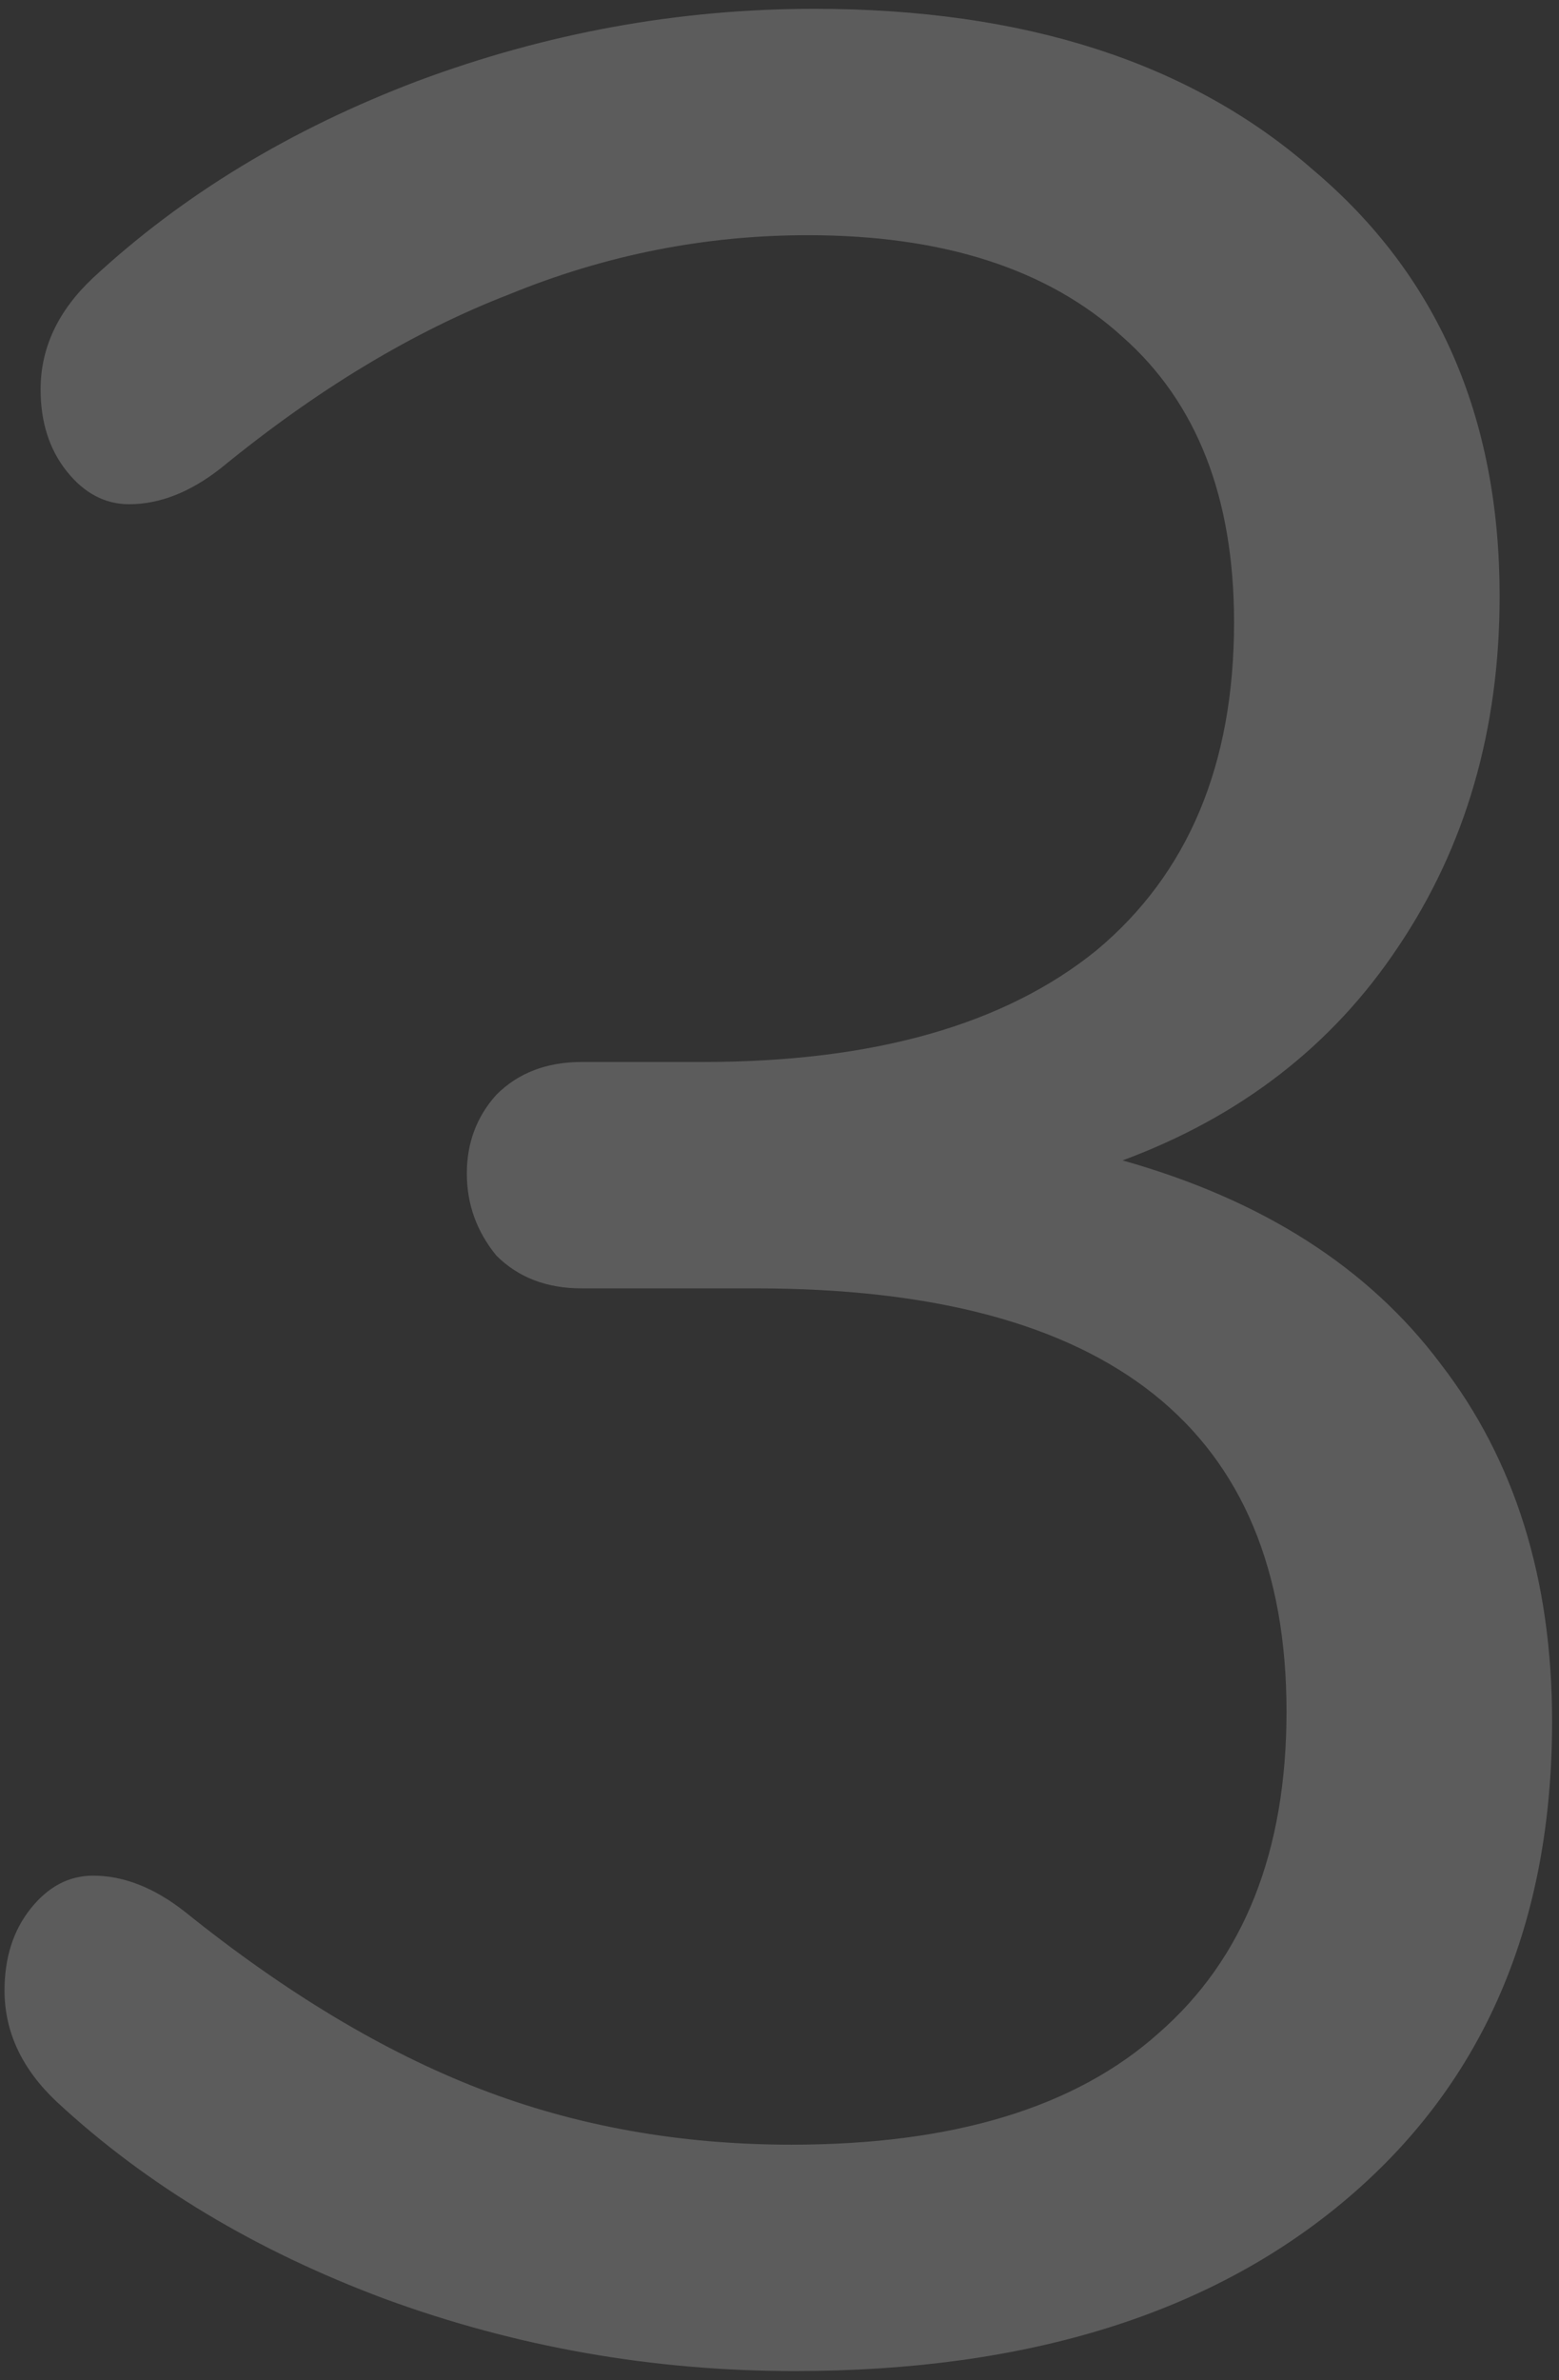 <svg width="97" height="148" viewBox="0 0 97 148" fill="none" xmlns="http://www.w3.org/2000/svg">
<rect x="0" y="0" width="97" height="148" fill="#333333" stroke="none"/>
<path opacity="0.2" d="M69.846 72.152C78.55 74.6 85.146 78.816 89.634 84.8C94.258 90.784 96.57 98.196 96.57 107.036C96.57 119.548 92.354 129.408 83.922 136.616C75.49 143.824 63.998 147.428 49.446 147.428C40.606 147.428 32.106 145.932 23.946 142.94C15.922 139.948 9.122 135.868 3.546 130.7C1.37 128.66 0.282 126.348 0.282 123.764C0.282 121.724 0.826 120.024 1.914 118.664C3.002 117.304 4.294 116.624 5.79 116.624C7.694 116.624 9.598 117.372 11.502 118.868C17.758 123.9 23.878 127.572 29.862 129.884C35.846 132.196 42.306 133.352 49.242 133.352C59.306 133.352 66.922 131.04 72.09 126.416C77.394 121.792 80.046 115.128 80.046 106.424C80.046 88.88 69.03 80.108 46.998 80.108H36.186C34.01 80.108 32.242 79.428 30.882 78.068C29.658 76.572 29.046 74.872 29.046 72.968C29.046 71.064 29.658 69.432 30.882 68.072C32.242 66.712 34.01 66.032 36.186 66.032H43.734C54.342 66.032 62.502 63.72 68.214 59.096C73.926 54.336 76.782 47.536 76.782 38.696C76.782 30.944 74.47 25.028 69.846 20.948C65.222 16.732 58.694 14.624 50.262 14.624C43.87 14.624 37.682 15.848 31.698 18.296C25.714 20.608 19.73 24.212 13.746 29.108C11.842 30.604 9.938 31.352 8.034 31.352C6.538 31.352 5.246 30.672 4.158 29.312C3.07 27.952 2.526 26.252 2.526 24.212C2.526 21.628 3.614 19.316 5.79 17.276C11.366 12.108 18.098 8.028 25.986 5.036C34.01 2.044 42.238 0.548 50.67 0.548C63.726 0.548 74.062 3.88 81.678 10.544C89.43 17.072 93.306 25.912 93.306 37.064C93.306 45.36 91.198 52.636 86.982 58.892C82.902 65.012 77.19 69.432 69.846 72.152Z" fill="white"/>
</svg>
